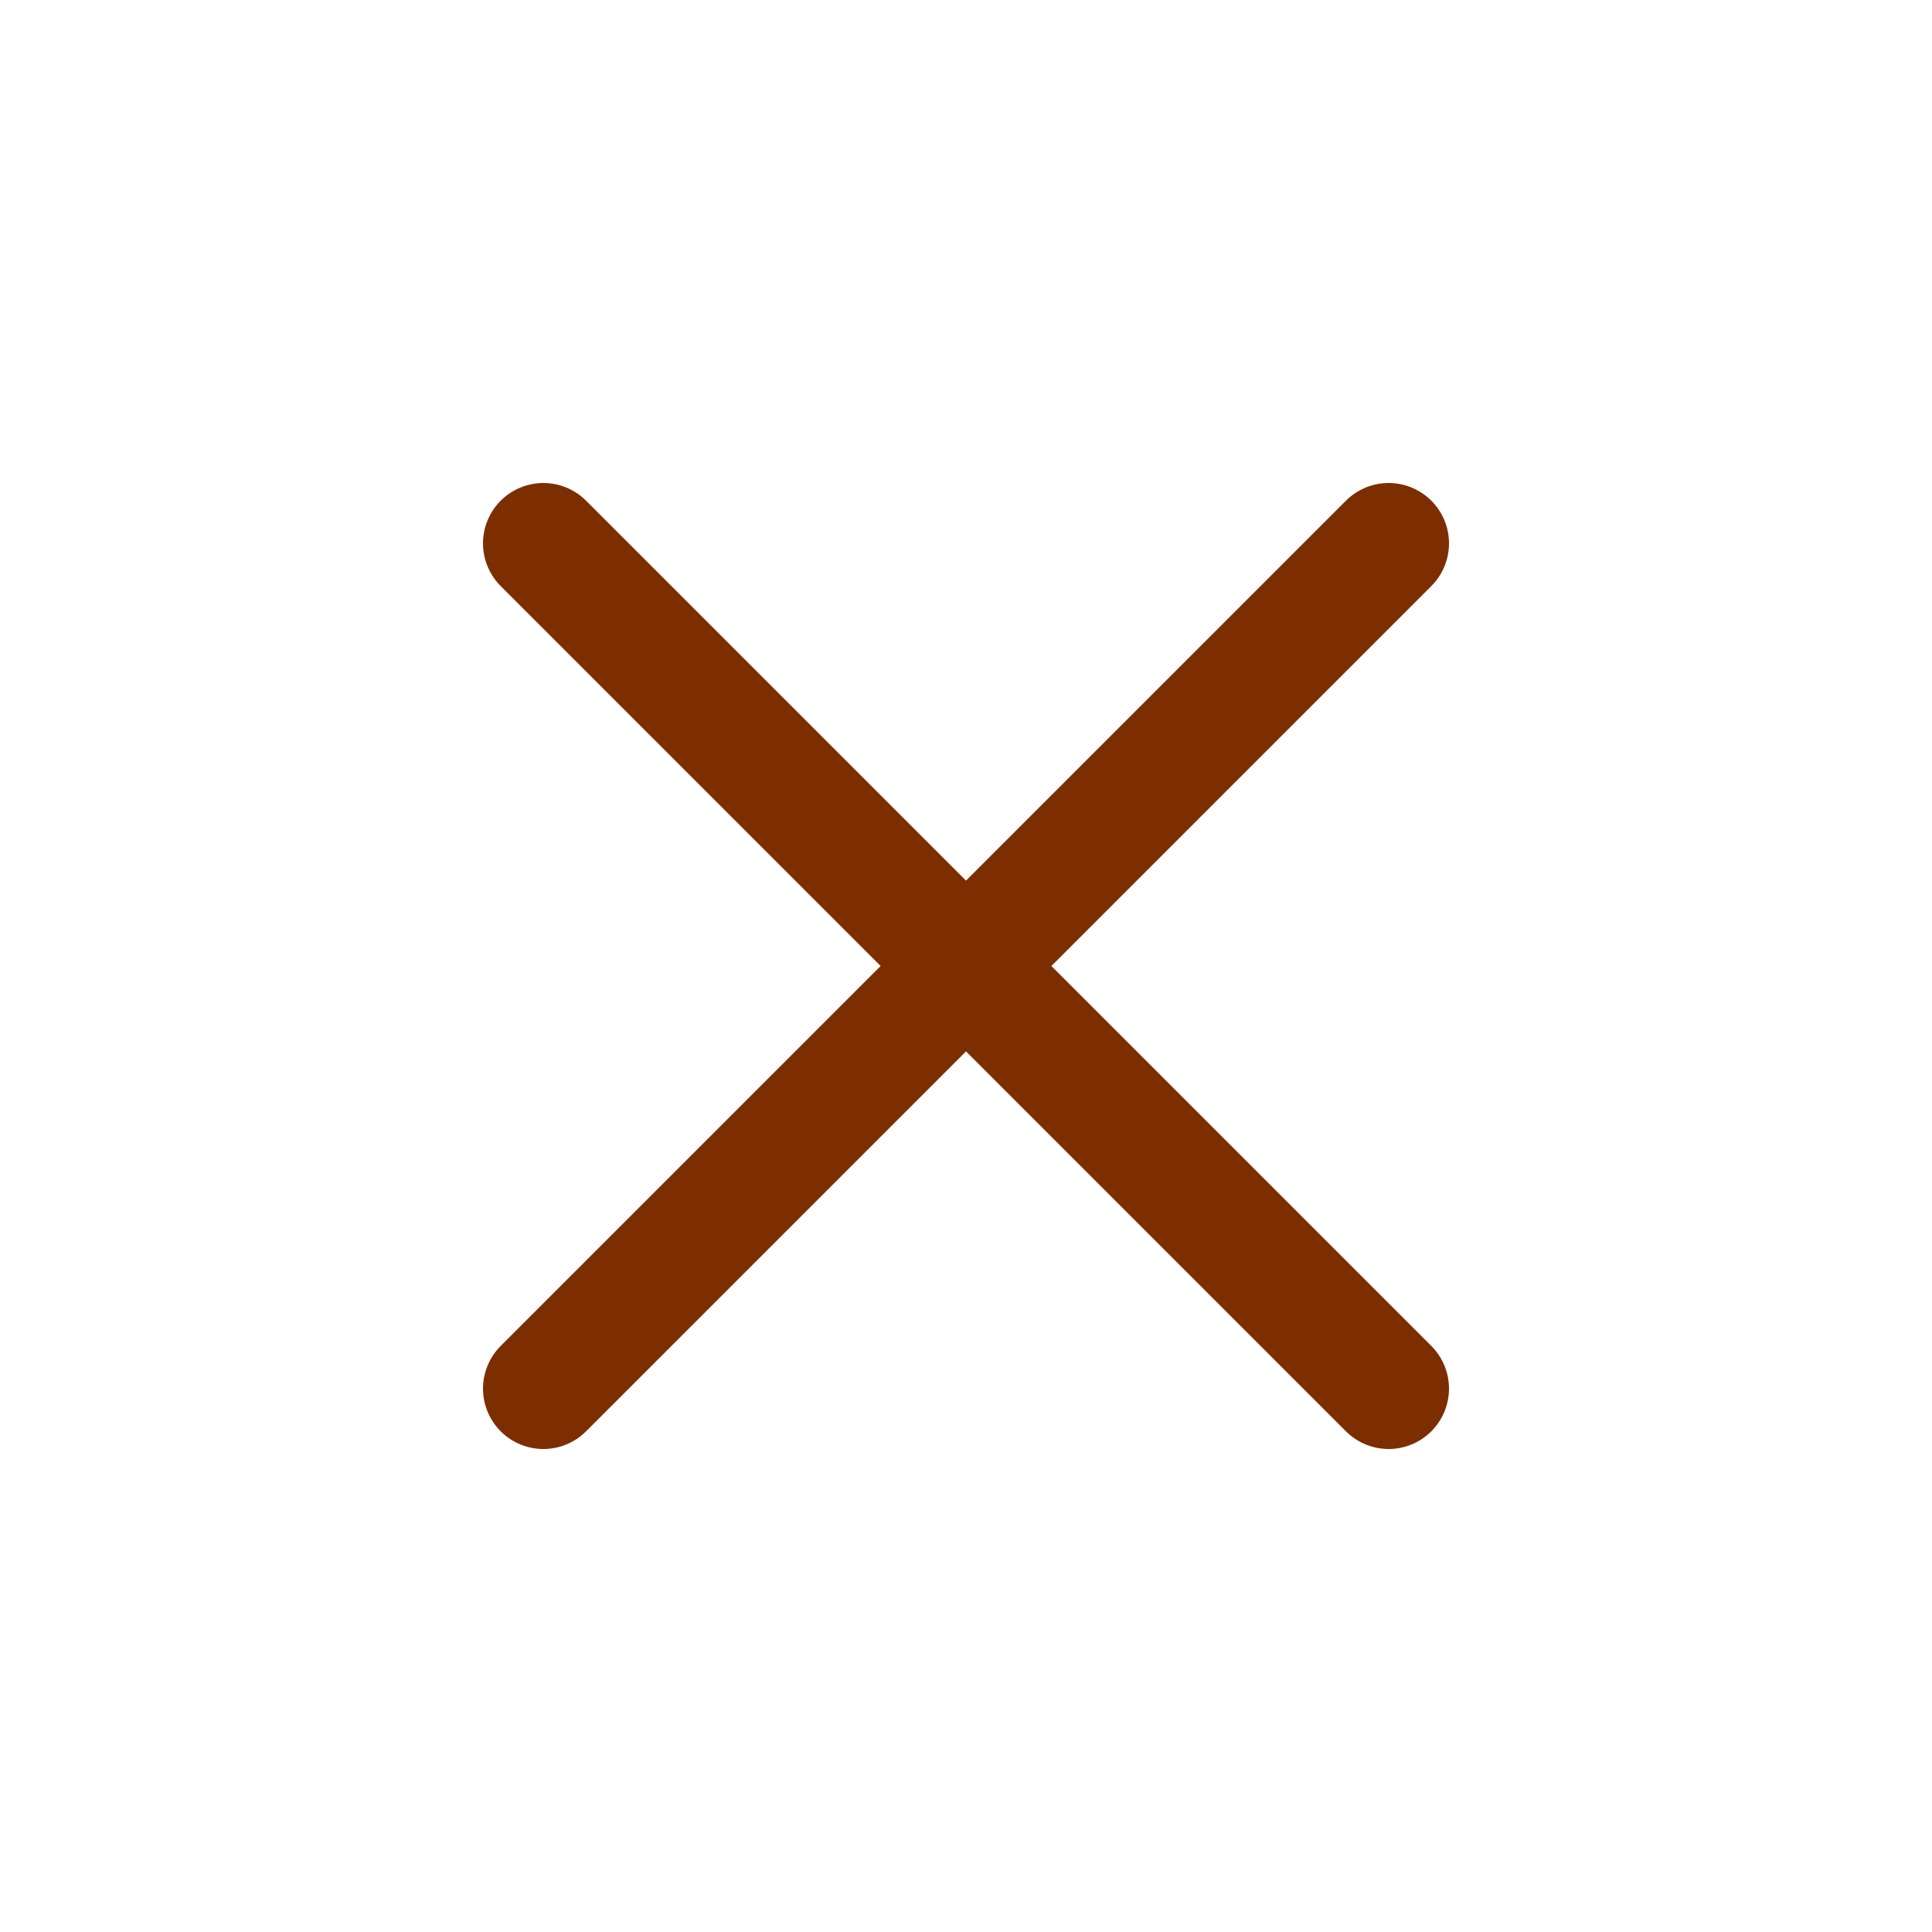 <svg xmlns="http://www.w3.org/2000/svg" viewBox="0 0 512 512">
	<path fill="none" stroke="#7D2E00" stroke-linecap="round" stroke-linejoin="round" stroke-width="32" d="M368 368L144 144M368 144L144 368" />
</svg>
